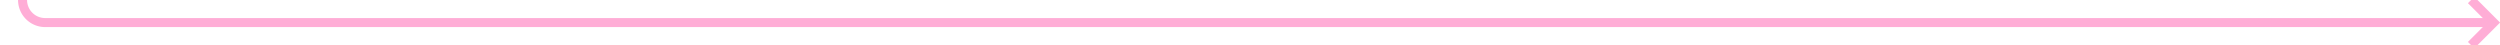 ﻿<?xml version="1.0" encoding="utf-8"?>
<svg version="1.1" xmlns:xlink="http://www.w3.org/1999/xlink" width="554px" height="10px" preserveAspectRatio="xMinYMid meet" viewBox="941 1310  554 8" xmlns="http://www.w3.org/2000/svg">
  <path d="M 399 1181  L 941 1181  A 5 5 0 0 1 946 1186 L 946 1309  A 5 5 0 0 0 951 1314 L 1493 1314  " stroke-width="2" stroke="#ffadd6" fill="none" />
  <path d="M 400.5 1177.5  A 3.5 3.5 0 0 0 397 1181 A 3.5 3.5 0 0 0 400.5 1184.5 A 3.5 3.5 0 0 0 404 1181 A 3.5 3.5 0 0 0 400.5 1177.5 Z M 1487.893 1309.707  L 1492.186 1314  L 1487.893 1318.293  L 1489.307 1319.707  L 1494.307 1314.707  L 1495.014 1314  L 1494.307 1313.293  L 1489.307 1308.293  L 1487.893 1309.707  Z " fill-rule="nonzero" fill="#ffadd6" stroke="none" />
</svg>